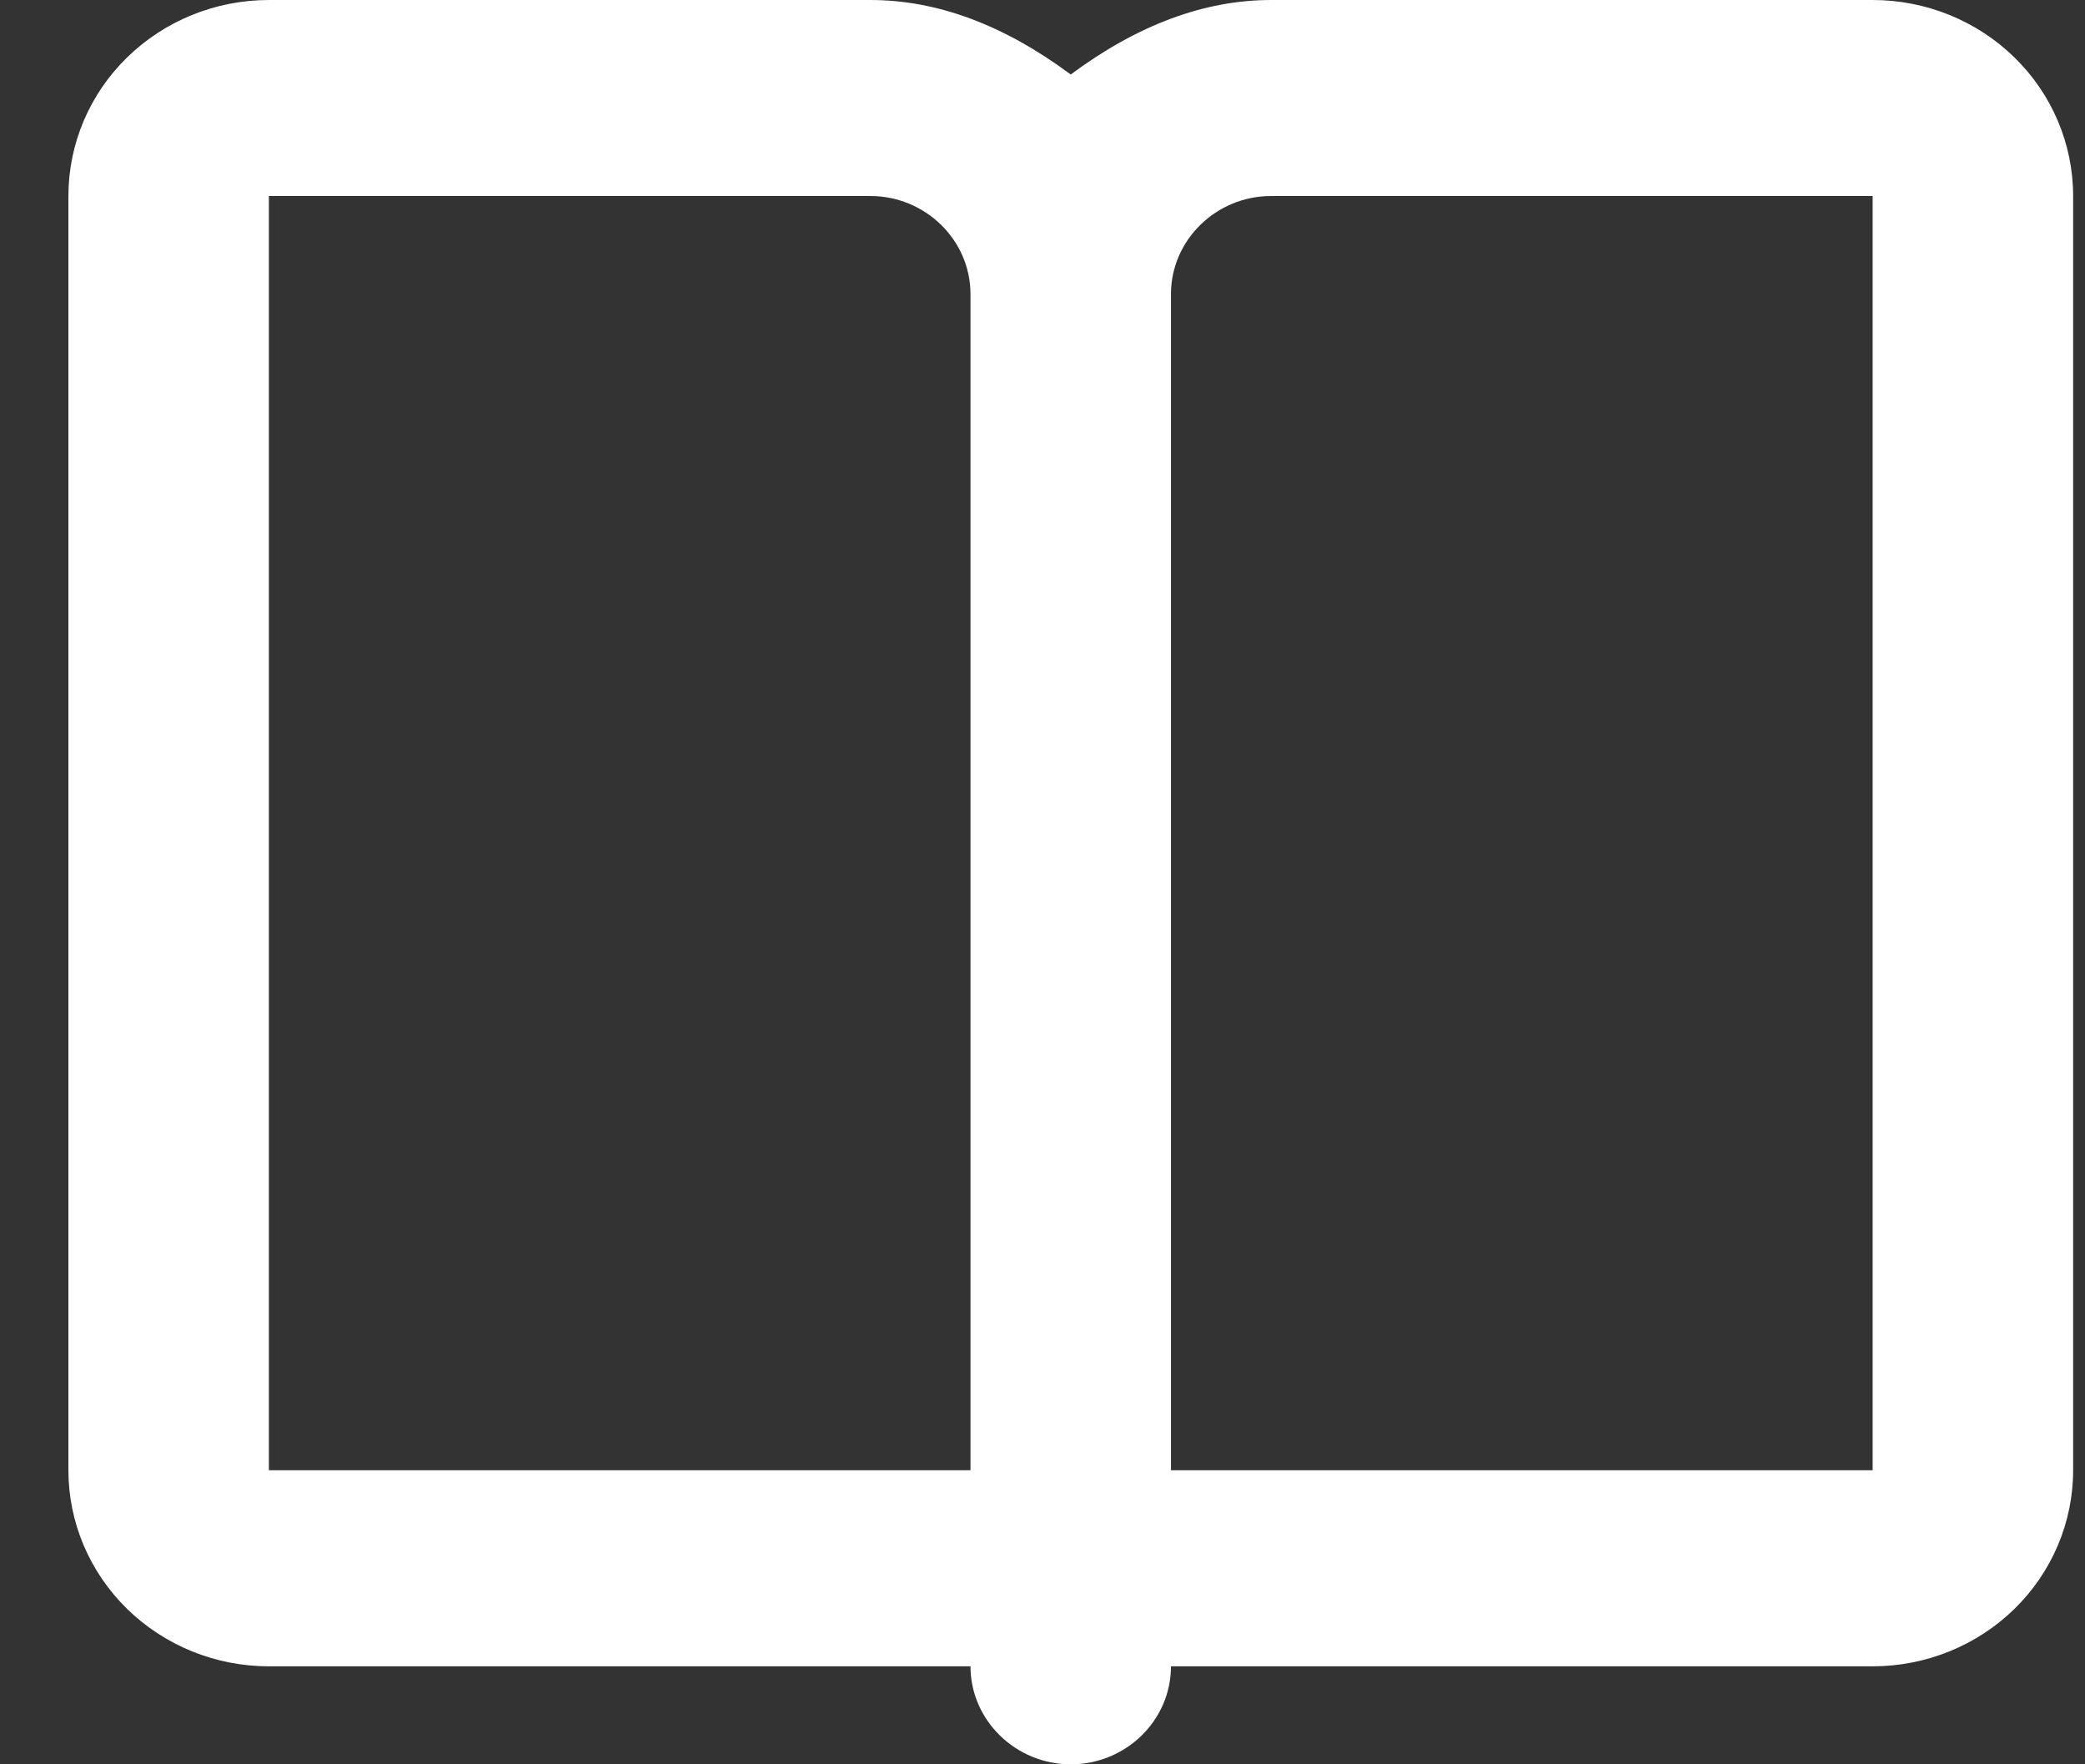 <svg width="26" height="22" viewBox="0 0 26 22" fill="none" xmlns="http://www.w3.org/2000/svg">
<rect x="0" y="0" width="26" height="22" fill="#333333" stroke="none"/>
<path fill-rule="evenodd" clip-rule="evenodd" d="M10.852 0C11.686 0 12.519 0.31 13.352 0.929C14.186 0.31 15.019 0 15.852 0H23.352C24.016 0 24.651 0.258 25.12 0.716C25.589 1.174 25.852 1.796 25.852 2.444V18.333C25.852 18.982 25.589 19.603 25.12 20.062C24.651 20.52 24.016 20.778 23.352 20.778H14.602C14.602 21.452 14.04 22 13.352 22C12.665 22 12.102 21.45 12.102 20.778H3.353C2.689 20.778 2.054 20.52 1.585 20.062C1.116 19.603 0.853 18.982 0.853 18.333V2.444C0.853 1.796 1.116 1.174 1.585 0.716C2.054 0.258 2.689 0 3.353 0H10.852ZM10.852 2.444H3.353V18.333H12.102V3.667C12.102 2.994 11.54 2.444 10.852 2.444ZM23.352 2.444H15.852C15.165 2.444 14.602 2.994 14.602 3.667V18.333H23.352V2.444Z" fill="white"/>
</svg>
